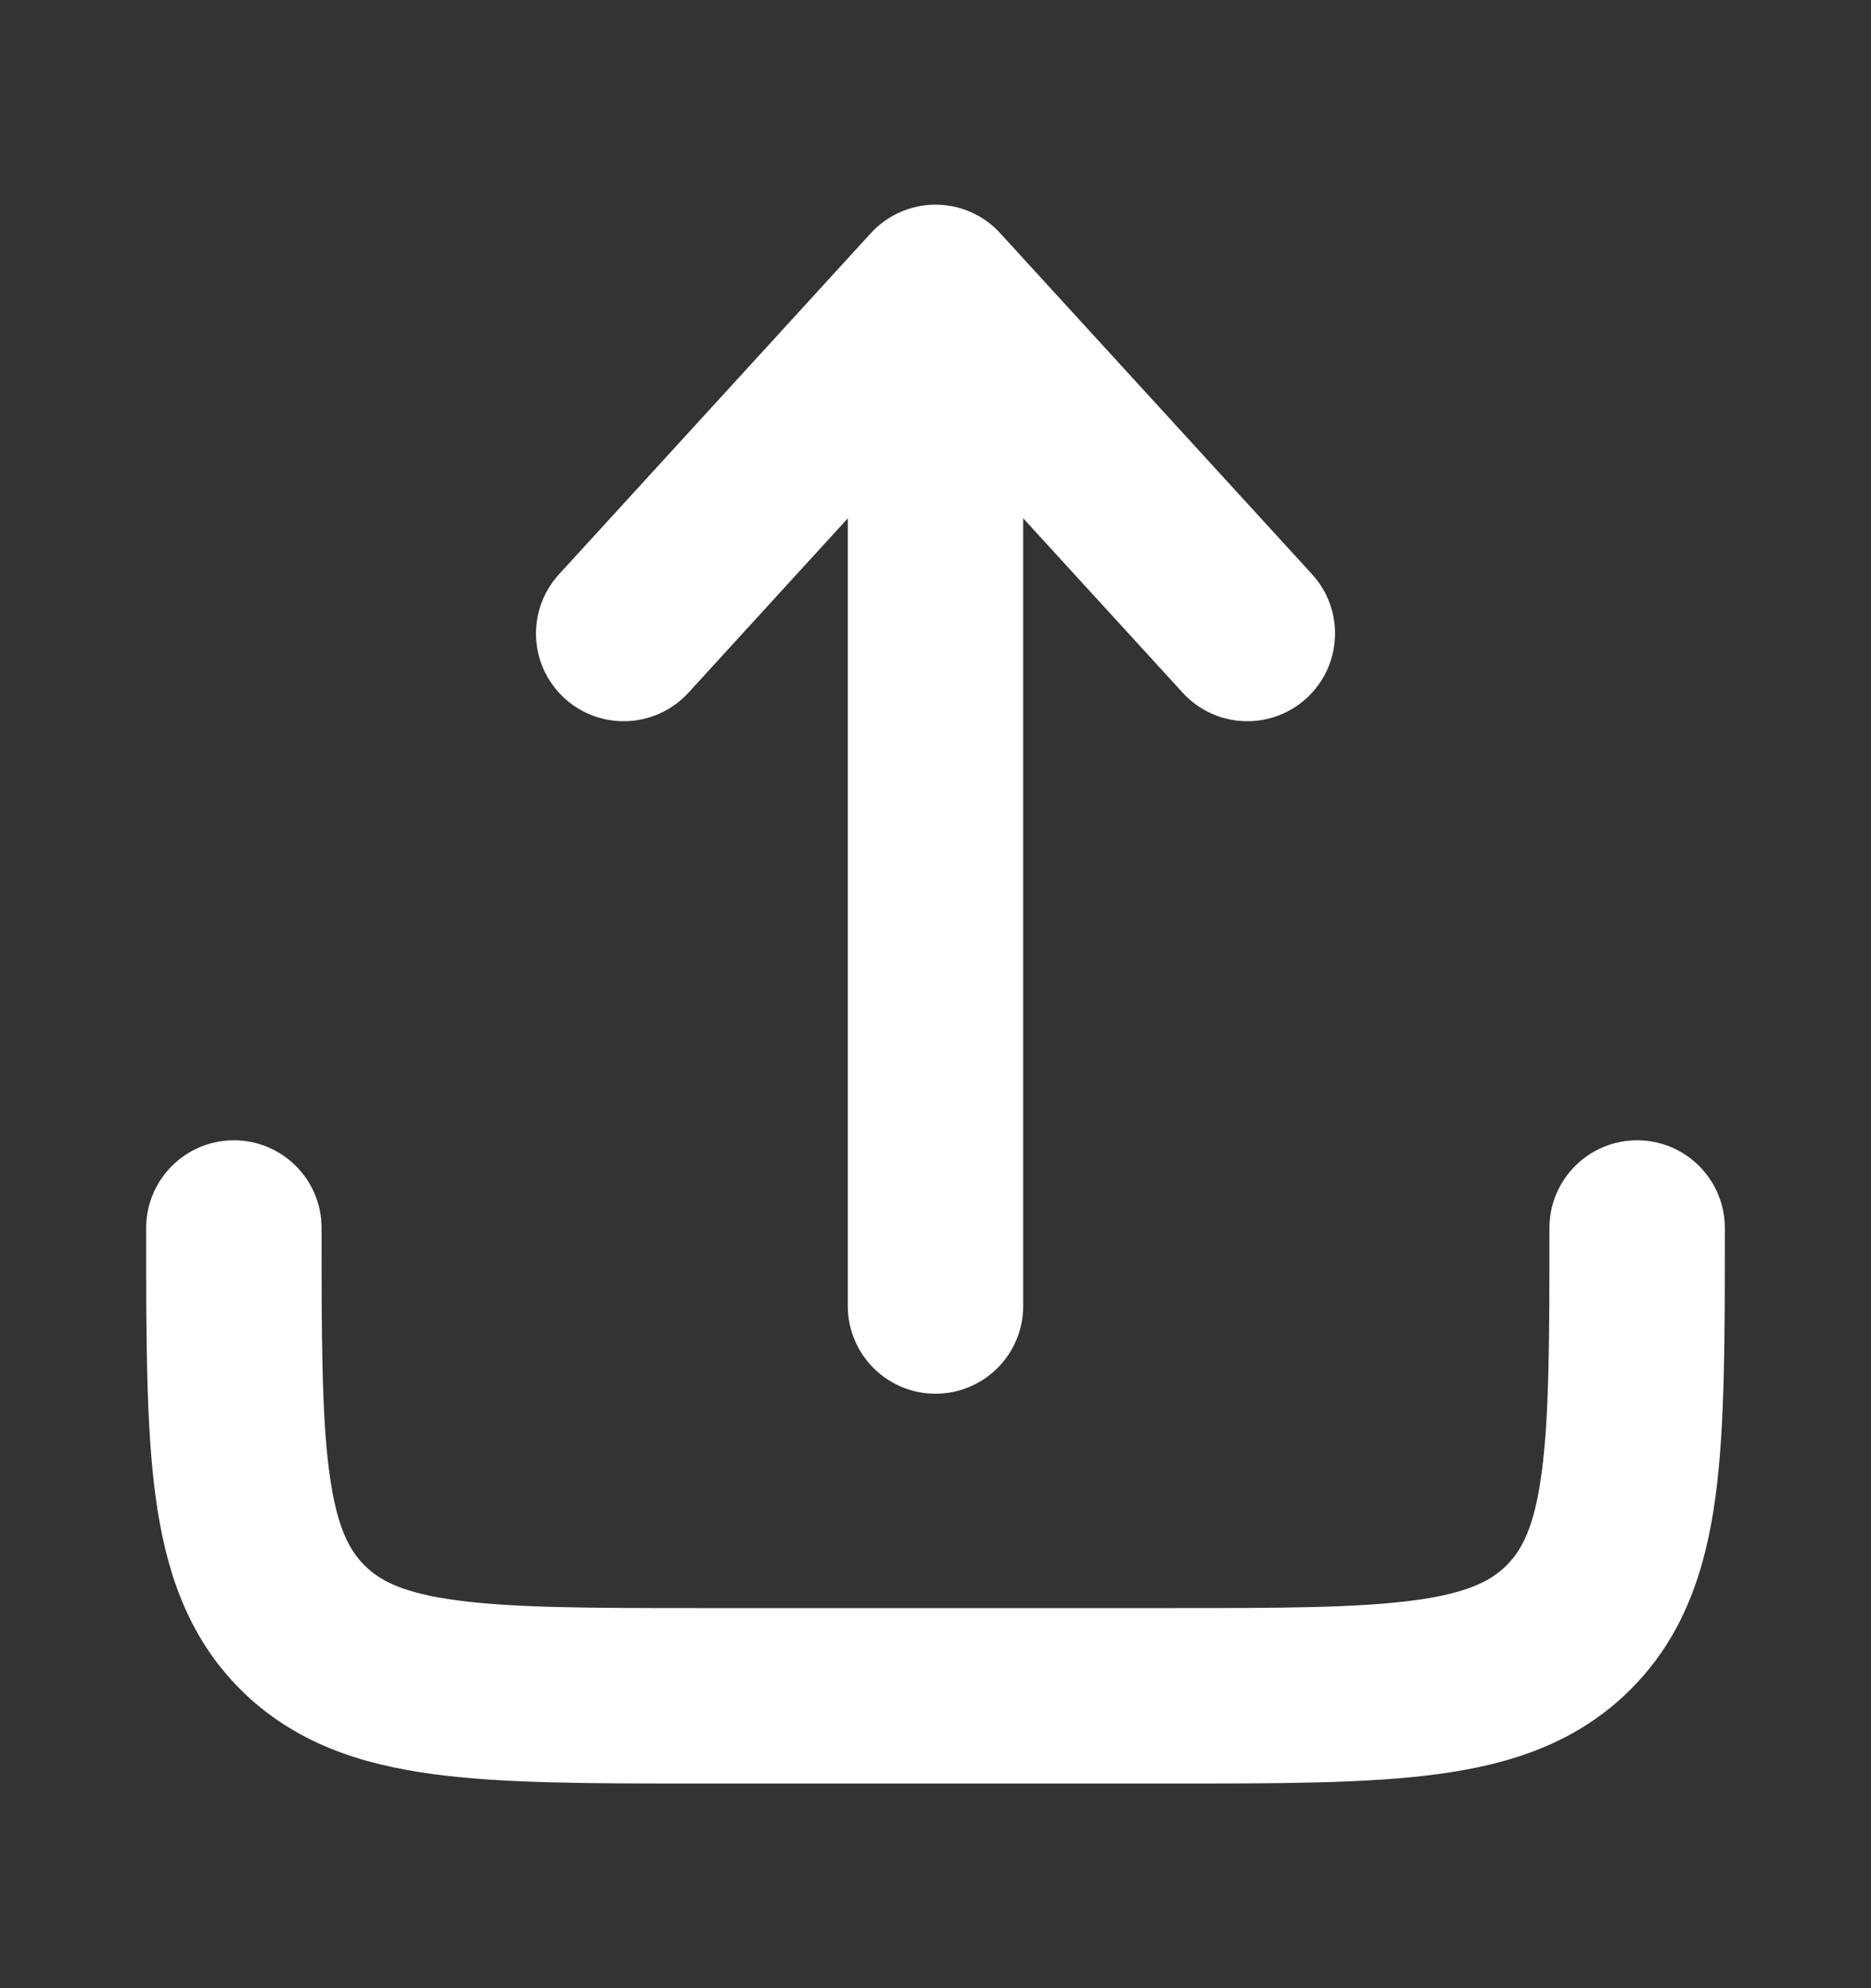 <svg width="16" height="17" viewBox="0 0 16 17" fill="none" xmlns="http://www.w3.org/2000/svg">
<rect x="0" y="0" width="16" height="17" fill="#333333" stroke="none"/>
<path d="M8.369 2.163C8.275 2.059 8.141 2 8 2C7.86 2 7.726 2.059 7.631 2.163L4.965 5.079C4.778 5.283 4.792 5.599 4.996 5.786C5.2 5.972 5.516 5.958 5.703 5.754L7.5 3.788V11.167C7.5 11.443 7.724 11.667 8 11.667C8.276 11.667 8.5 11.443 8.5 11.167V3.788L10.298 5.754C10.484 5.958 10.8 5.972 11.004 5.786C11.208 5.599 11.222 5.283 11.036 5.079L8.369 2.163Z" fill="white"/>
<path d="M2.5 10.5C2.5 10.224 2.276 10 2 10C1.724 10 1.5 10.224 1.5 10.5V10.537C1.5 11.448 1.5 12.183 1.578 12.761C1.659 13.361 1.831 13.867 2.232 14.268C2.634 14.669 3.139 14.842 3.739 14.922C4.317 15 5.052 15 5.964 15H10.037C10.949 15 11.683 15 12.261 14.922C12.861 14.842 13.367 14.669 13.768 14.268C14.169 13.867 14.342 13.361 14.423 12.761C14.5 12.183 14.5 11.448 14.5 10.537V10.5C14.5 10.224 14.276 10 14 10C13.724 10 13.5 10.224 13.5 10.5C13.5 11.457 13.499 12.124 13.431 12.628C13.366 13.117 13.245 13.376 13.061 13.561C12.876 13.745 12.617 13.866 12.128 13.931C11.625 13.999 10.957 14 10 14H6C5.043 14 4.376 13.999 3.872 13.931C3.383 13.866 3.124 13.745 2.94 13.561C2.755 13.376 2.635 13.117 2.569 12.628C2.501 12.124 2.5 11.457 2.5 10.5Z" fill="white"/>
<path d="M8.369 2.163C8.275 2.059 8.141 2 8 2C7.86 2 7.726 2.059 7.631 2.163L4.965 5.079C4.778 5.283 4.792 5.599 4.996 5.786C5.2 5.972 5.516 5.958 5.703 5.754L7.5 3.788V11.167C7.5 11.443 7.724 11.667 8 11.667C8.276 11.667 8.5 11.443 8.5 11.167V3.788L10.298 5.754C10.484 5.958 10.8 5.972 11.004 5.786C11.208 5.599 11.222 5.283 11.036 5.079L8.369 2.163Z" stroke="white" stroke-width="0.5"/>
<path d="M2.5 10.5C2.5 10.224 2.276 10 2 10C1.724 10 1.5 10.224 1.5 10.5V10.537C1.5 11.448 1.5 12.183 1.578 12.761C1.659 13.361 1.831 13.867 2.232 14.268C2.634 14.669 3.139 14.842 3.739 14.922C4.317 15 5.052 15 5.964 15H10.037C10.949 15 11.683 15 12.261 14.922C12.861 14.842 13.367 14.669 13.768 14.268C14.169 13.867 14.342 13.361 14.423 12.761C14.5 12.183 14.5 11.448 14.5 10.537V10.5C14.5 10.224 14.276 10 14 10C13.724 10 13.5 10.224 13.5 10.5C13.5 11.457 13.499 12.124 13.431 12.628C13.366 13.117 13.245 13.376 13.061 13.561C12.876 13.745 12.617 13.866 12.128 13.931C11.625 13.999 10.957 14 10 14H6C5.043 14 4.376 13.999 3.872 13.931C3.383 13.866 3.124 13.745 2.94 13.561C2.755 13.376 2.635 13.117 2.569 12.628C2.501 12.124 2.5 11.457 2.5 10.5Z" stroke="white" stroke-width="0.5"/>
</svg>
